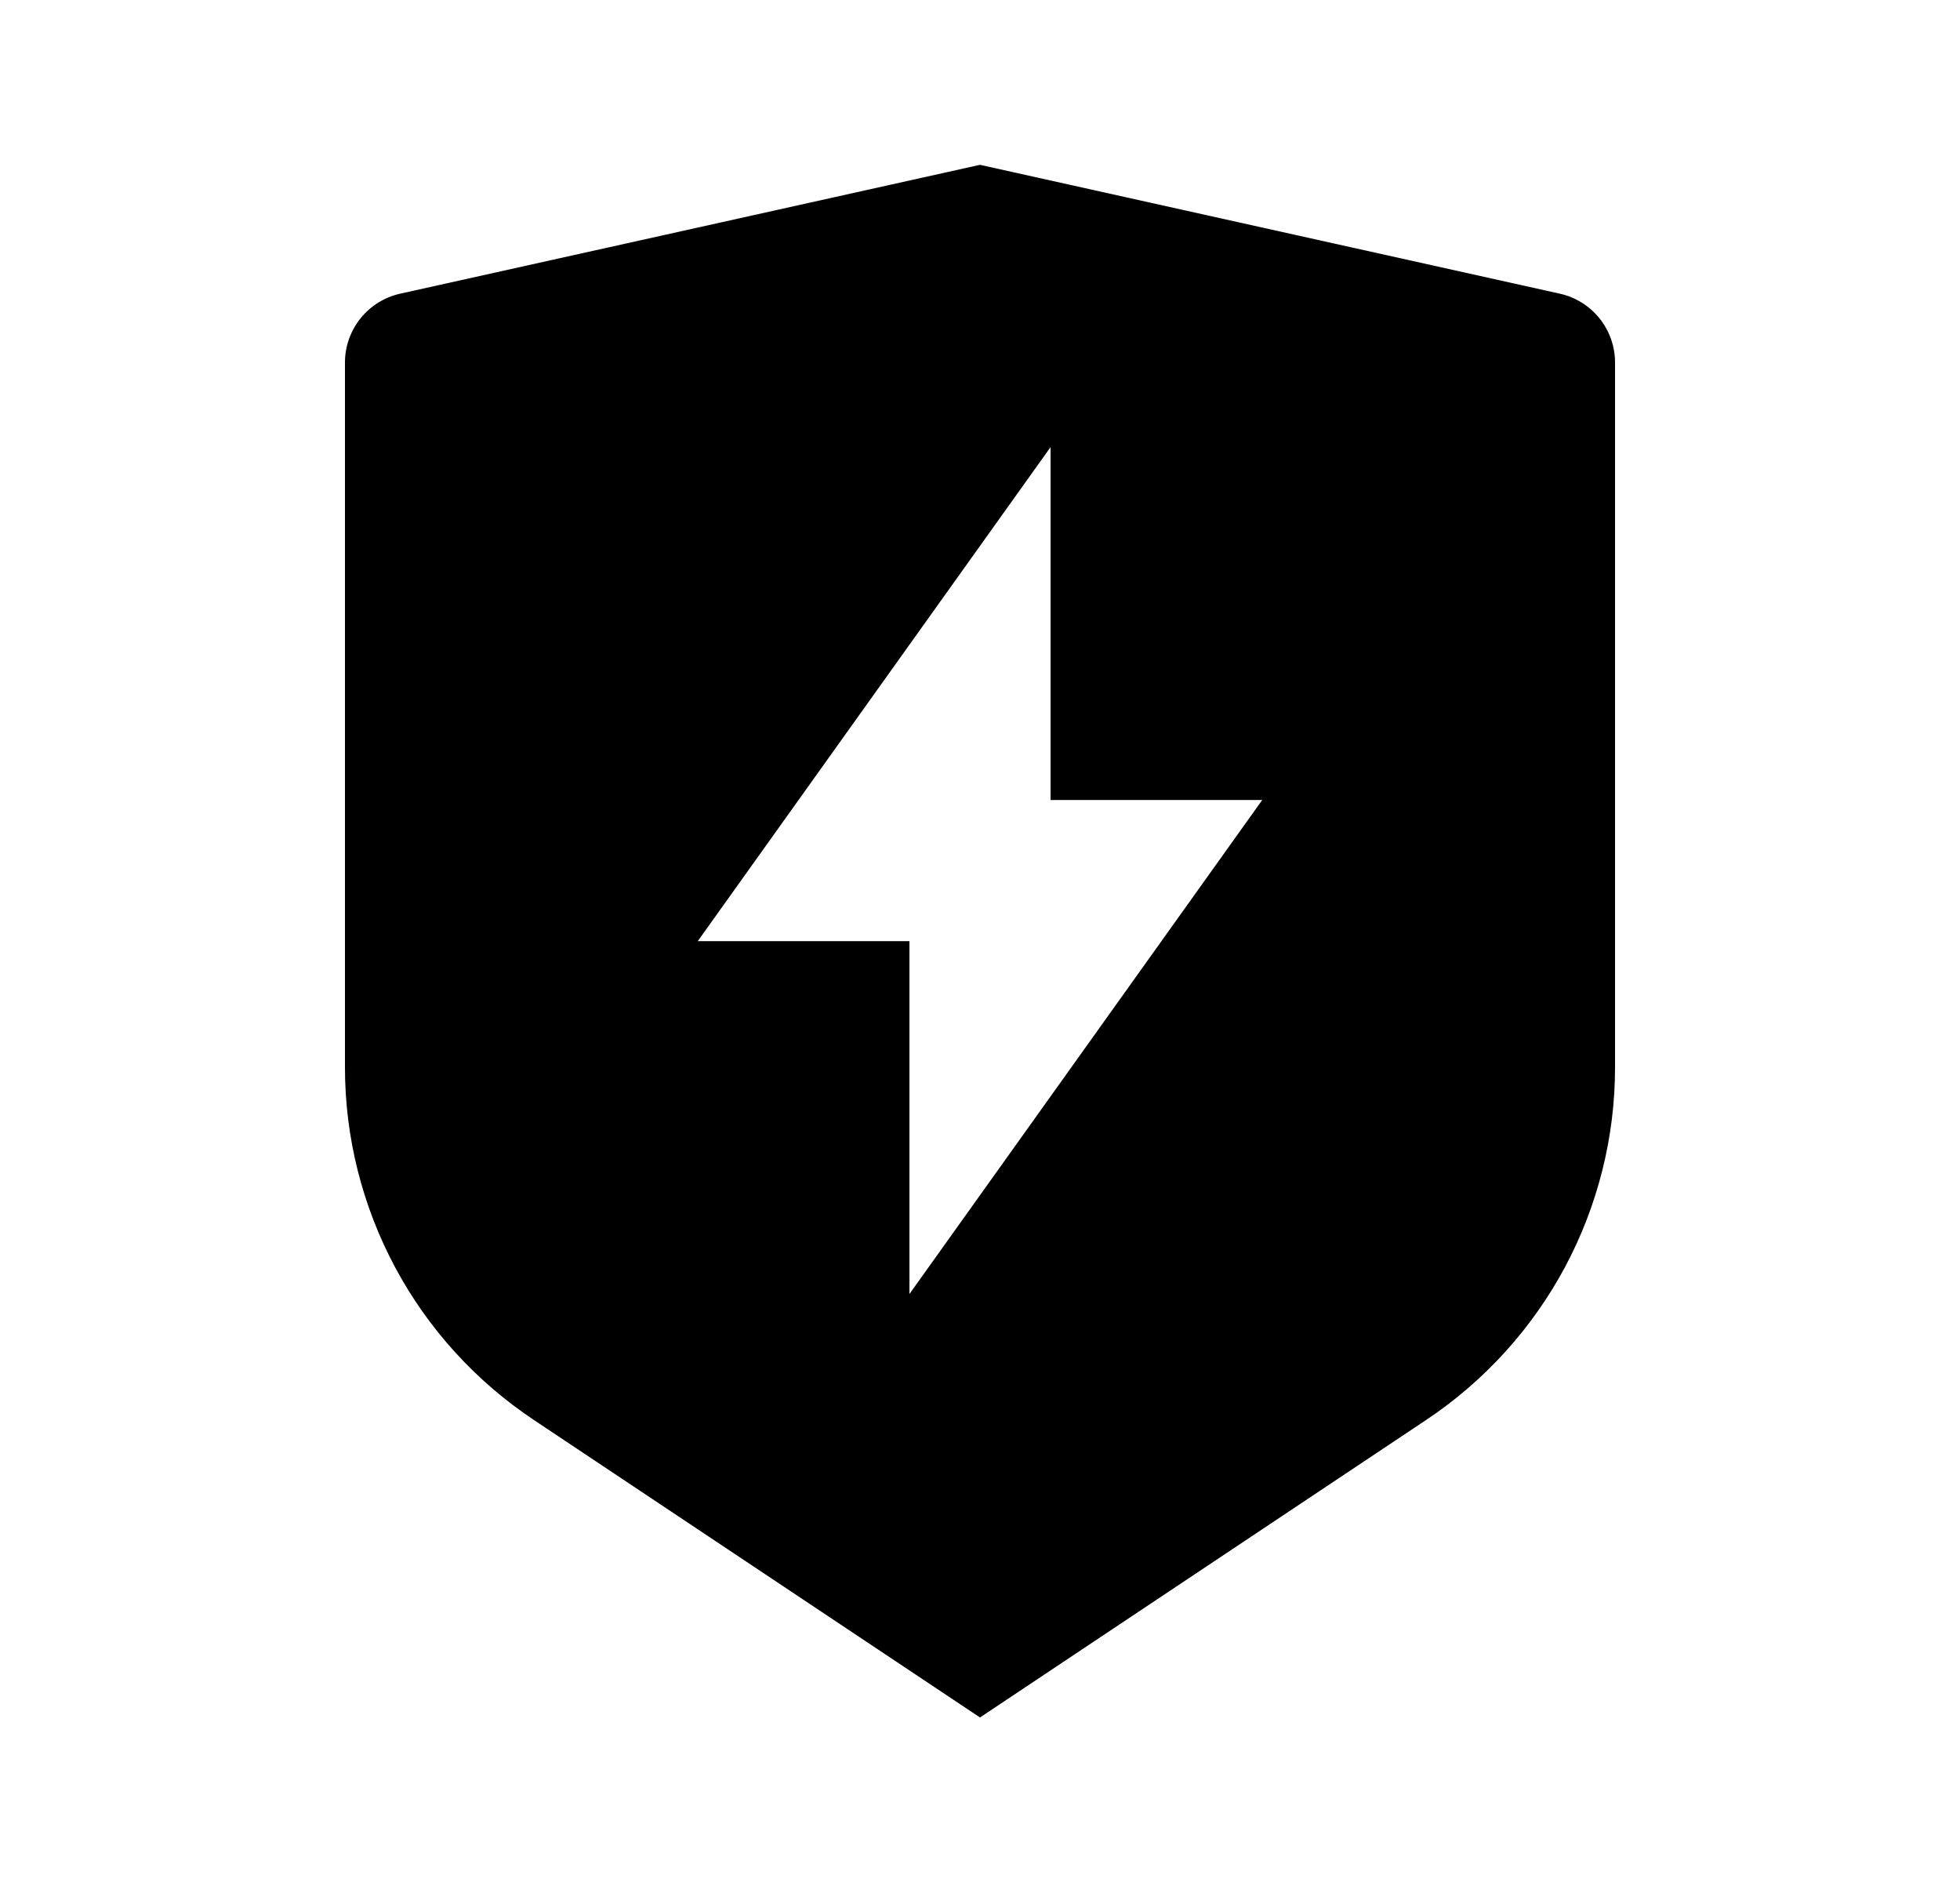 <svg width="25" height="24" viewBox="0 0 25 24" fill="none" xmlns="http://www.w3.org/2000/svg">
<path d="M5.105 3.745L12.5 2.102L19.895 3.745C20.095 3.789 20.274 3.901 20.402 4.06C20.53 4.22 20.6 4.419 20.6 4.623V13.612C20.6 14.501 20.38 15.376 19.961 16.16C19.541 16.943 18.935 17.611 18.195 18.105L12.5 21.902L6.805 18.105C6.065 17.611 5.459 16.944 5.039 16.16C4.62 15.376 4.4 14.501 4.4 13.613V4.623C4.4 4.419 4.47 4.22 4.598 4.06C4.726 3.901 4.905 3.789 5.105 3.745ZM13.4 10.202V5.702L8.9 12.002H11.6V16.502L16.1 10.202H13.4Z" fill="#0A0D14" style="fill:#0A0D14;fill:color(display-p3 0.039 0.051 0.078);fill-opacity:1;"/>
</svg>
